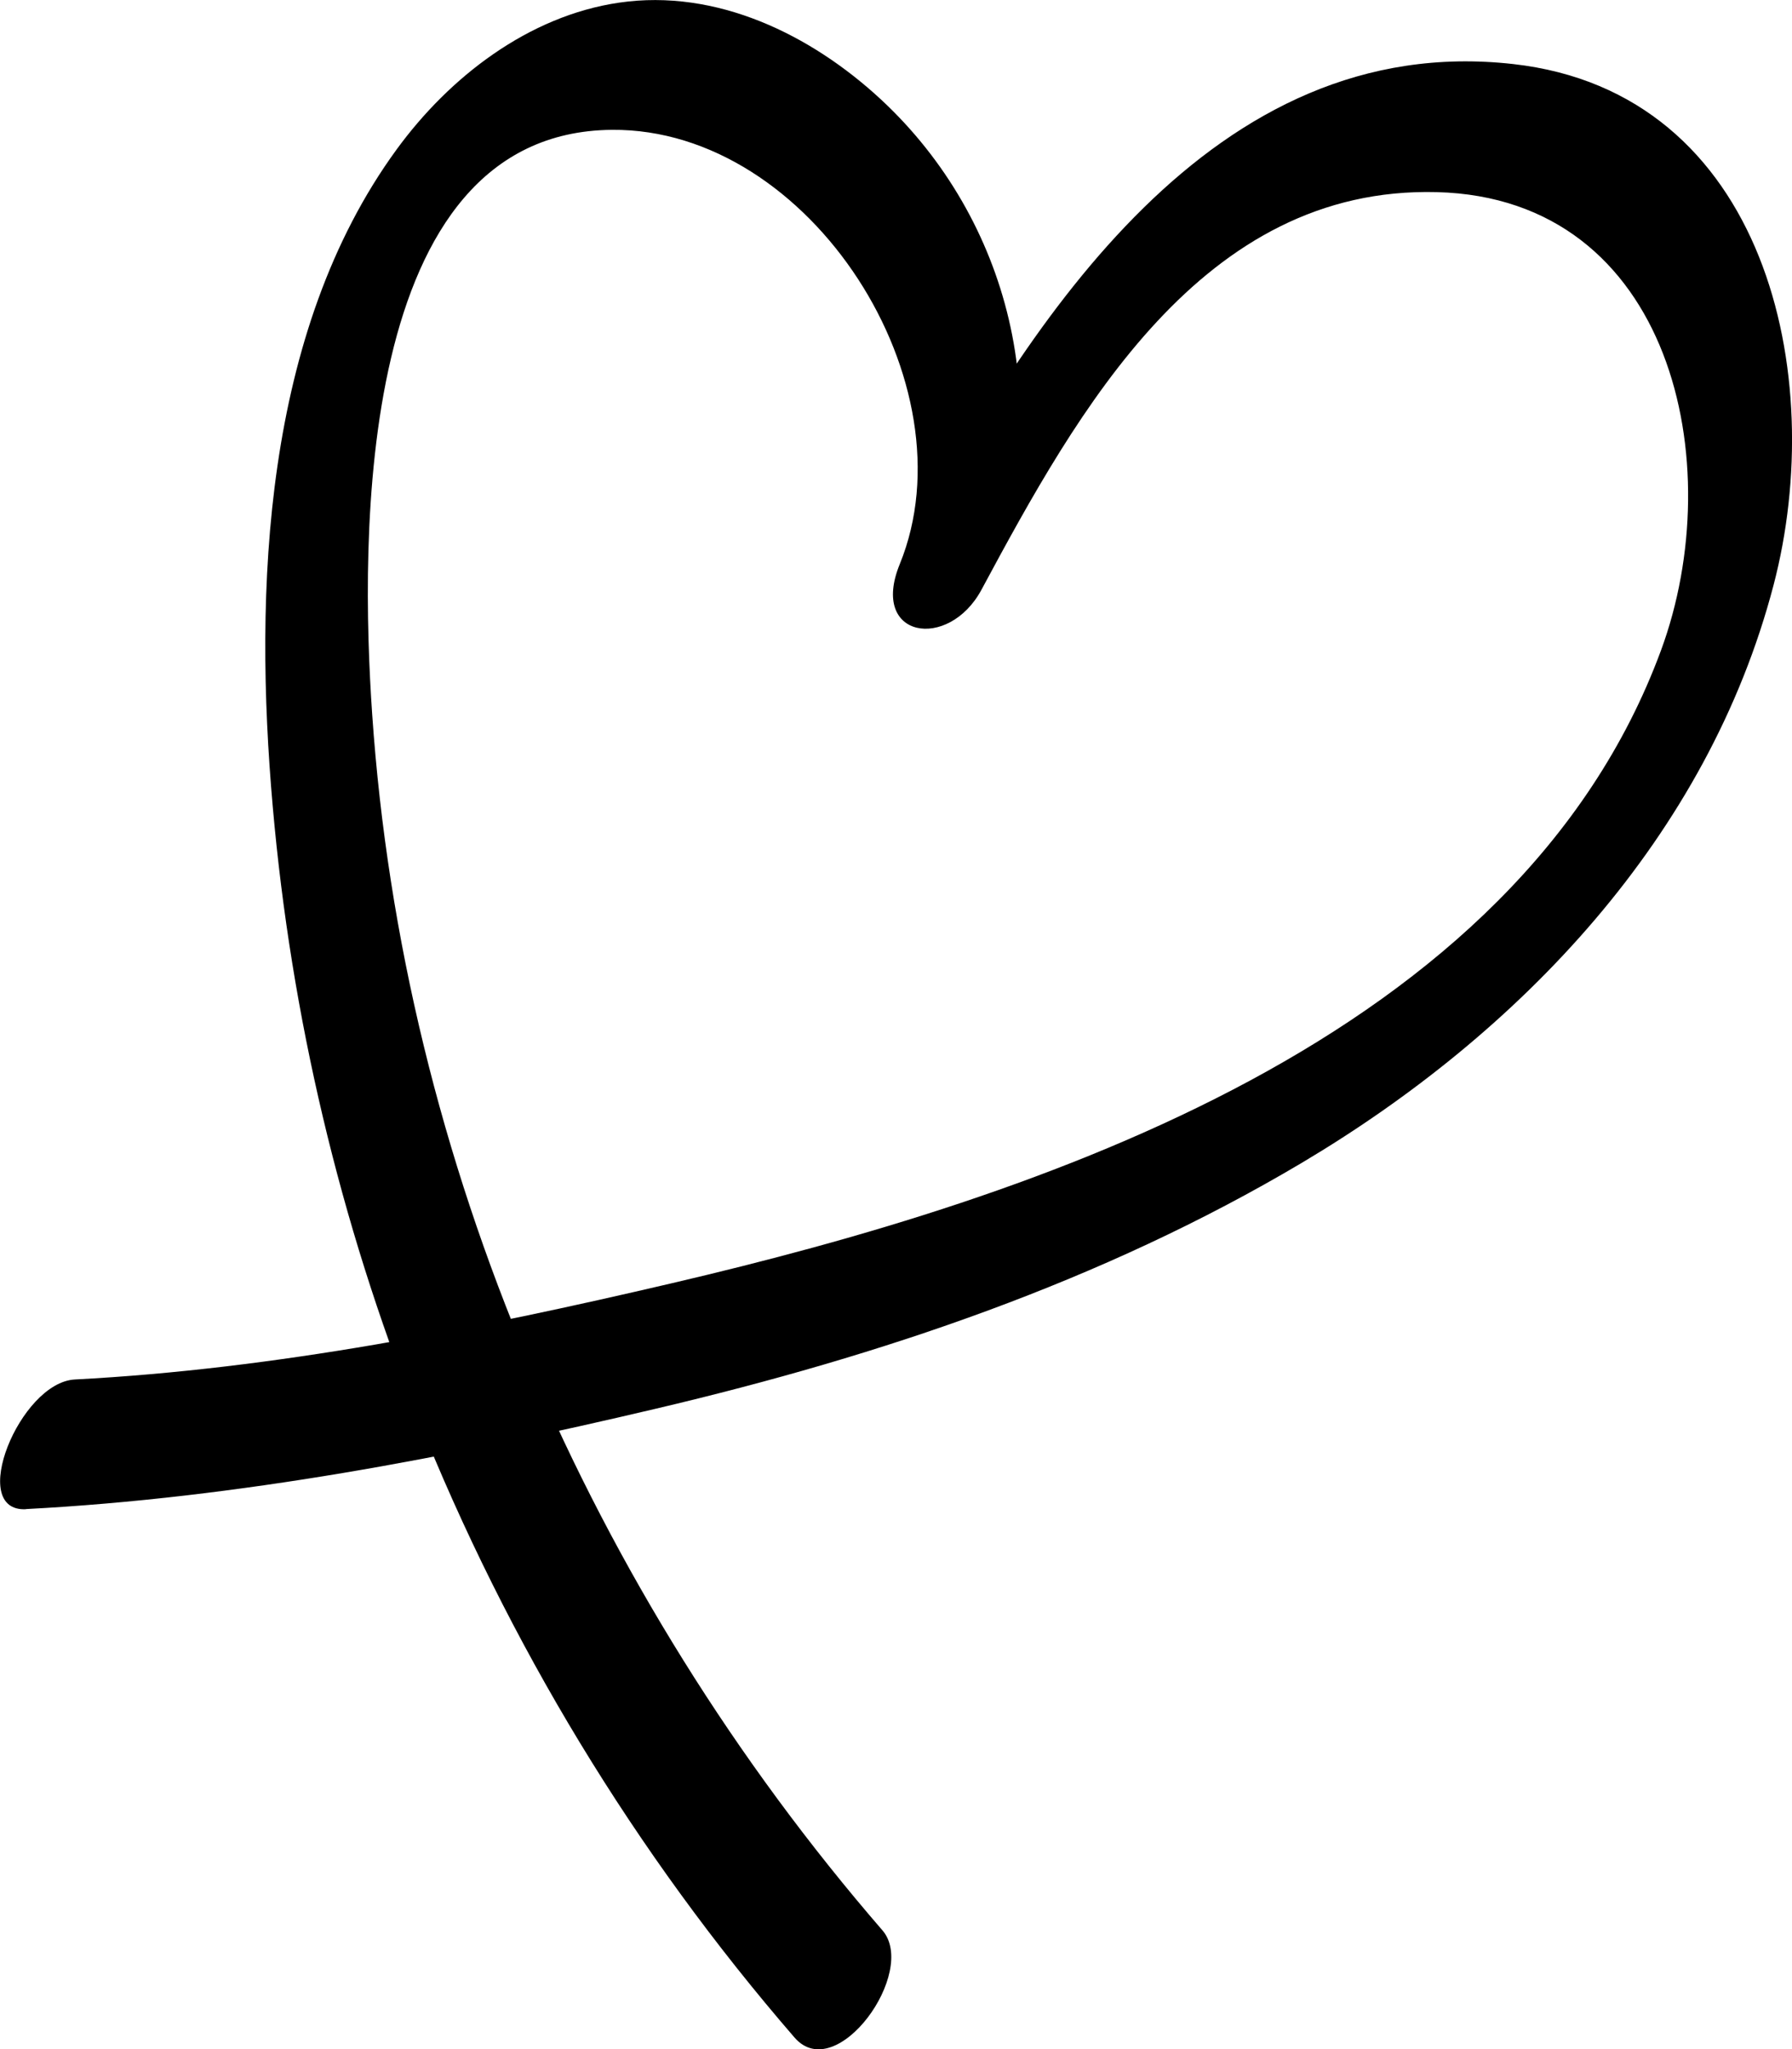 <?xml version="1.0" encoding="UTF-8"?><svg id="Layer_2" xmlns="http://www.w3.org/2000/svg" viewBox="0 0 142.23 162.55"><defs><style>.cls-1{stroke-width:0px;}</style></defs><g id="Layer_1-2"><path class="cls-1" d="m2.06,119.71c16.83-.88,33.66-4.11,50.03-7.97,17.84-4.2,35.41-10.1,51.24-19.5,17.37-10.32,32.22-25.89,37.44-45.84,4.35-16.61-.56-39.07-20.68-41.32-23.83-2.67-38.34,20.3-48.03,38.32l6.49,2.02c5.31-13,1.62-28.03-8.64-37.54C64.36,2.74,56.86-.92,49.14.21c-7.2,1.05-13.47,5.9-17.67,11.66-10.57,14.49-11.34,34.95-9.82,52.14,1.46,16.57,5.32,32.92,11.48,48.37,7.18,17.98,17.26,34.62,29.93,49.25,3.33,3.85,9.82-5.22,6.98-8.5-23.23-26.84-38.06-60.94-40.5-96.47-.94-13.71-1.41-46.18,19.02-46.36,15.83-.14,28.67,20.22,22.85,34.46-2.4,5.89,3.88,6.87,6.49,2.02,7.65-14.22,17.49-32.03,36.15-31.54s23.25,21.54,17.78,36.36c-11.39,30.84-49.37,43.39-78.53,50.2-15.49,3.62-31.44,6.8-47.36,7.63-4.37.23-8.56,10.54-3.87,10.29h0Z"/></g></svg>